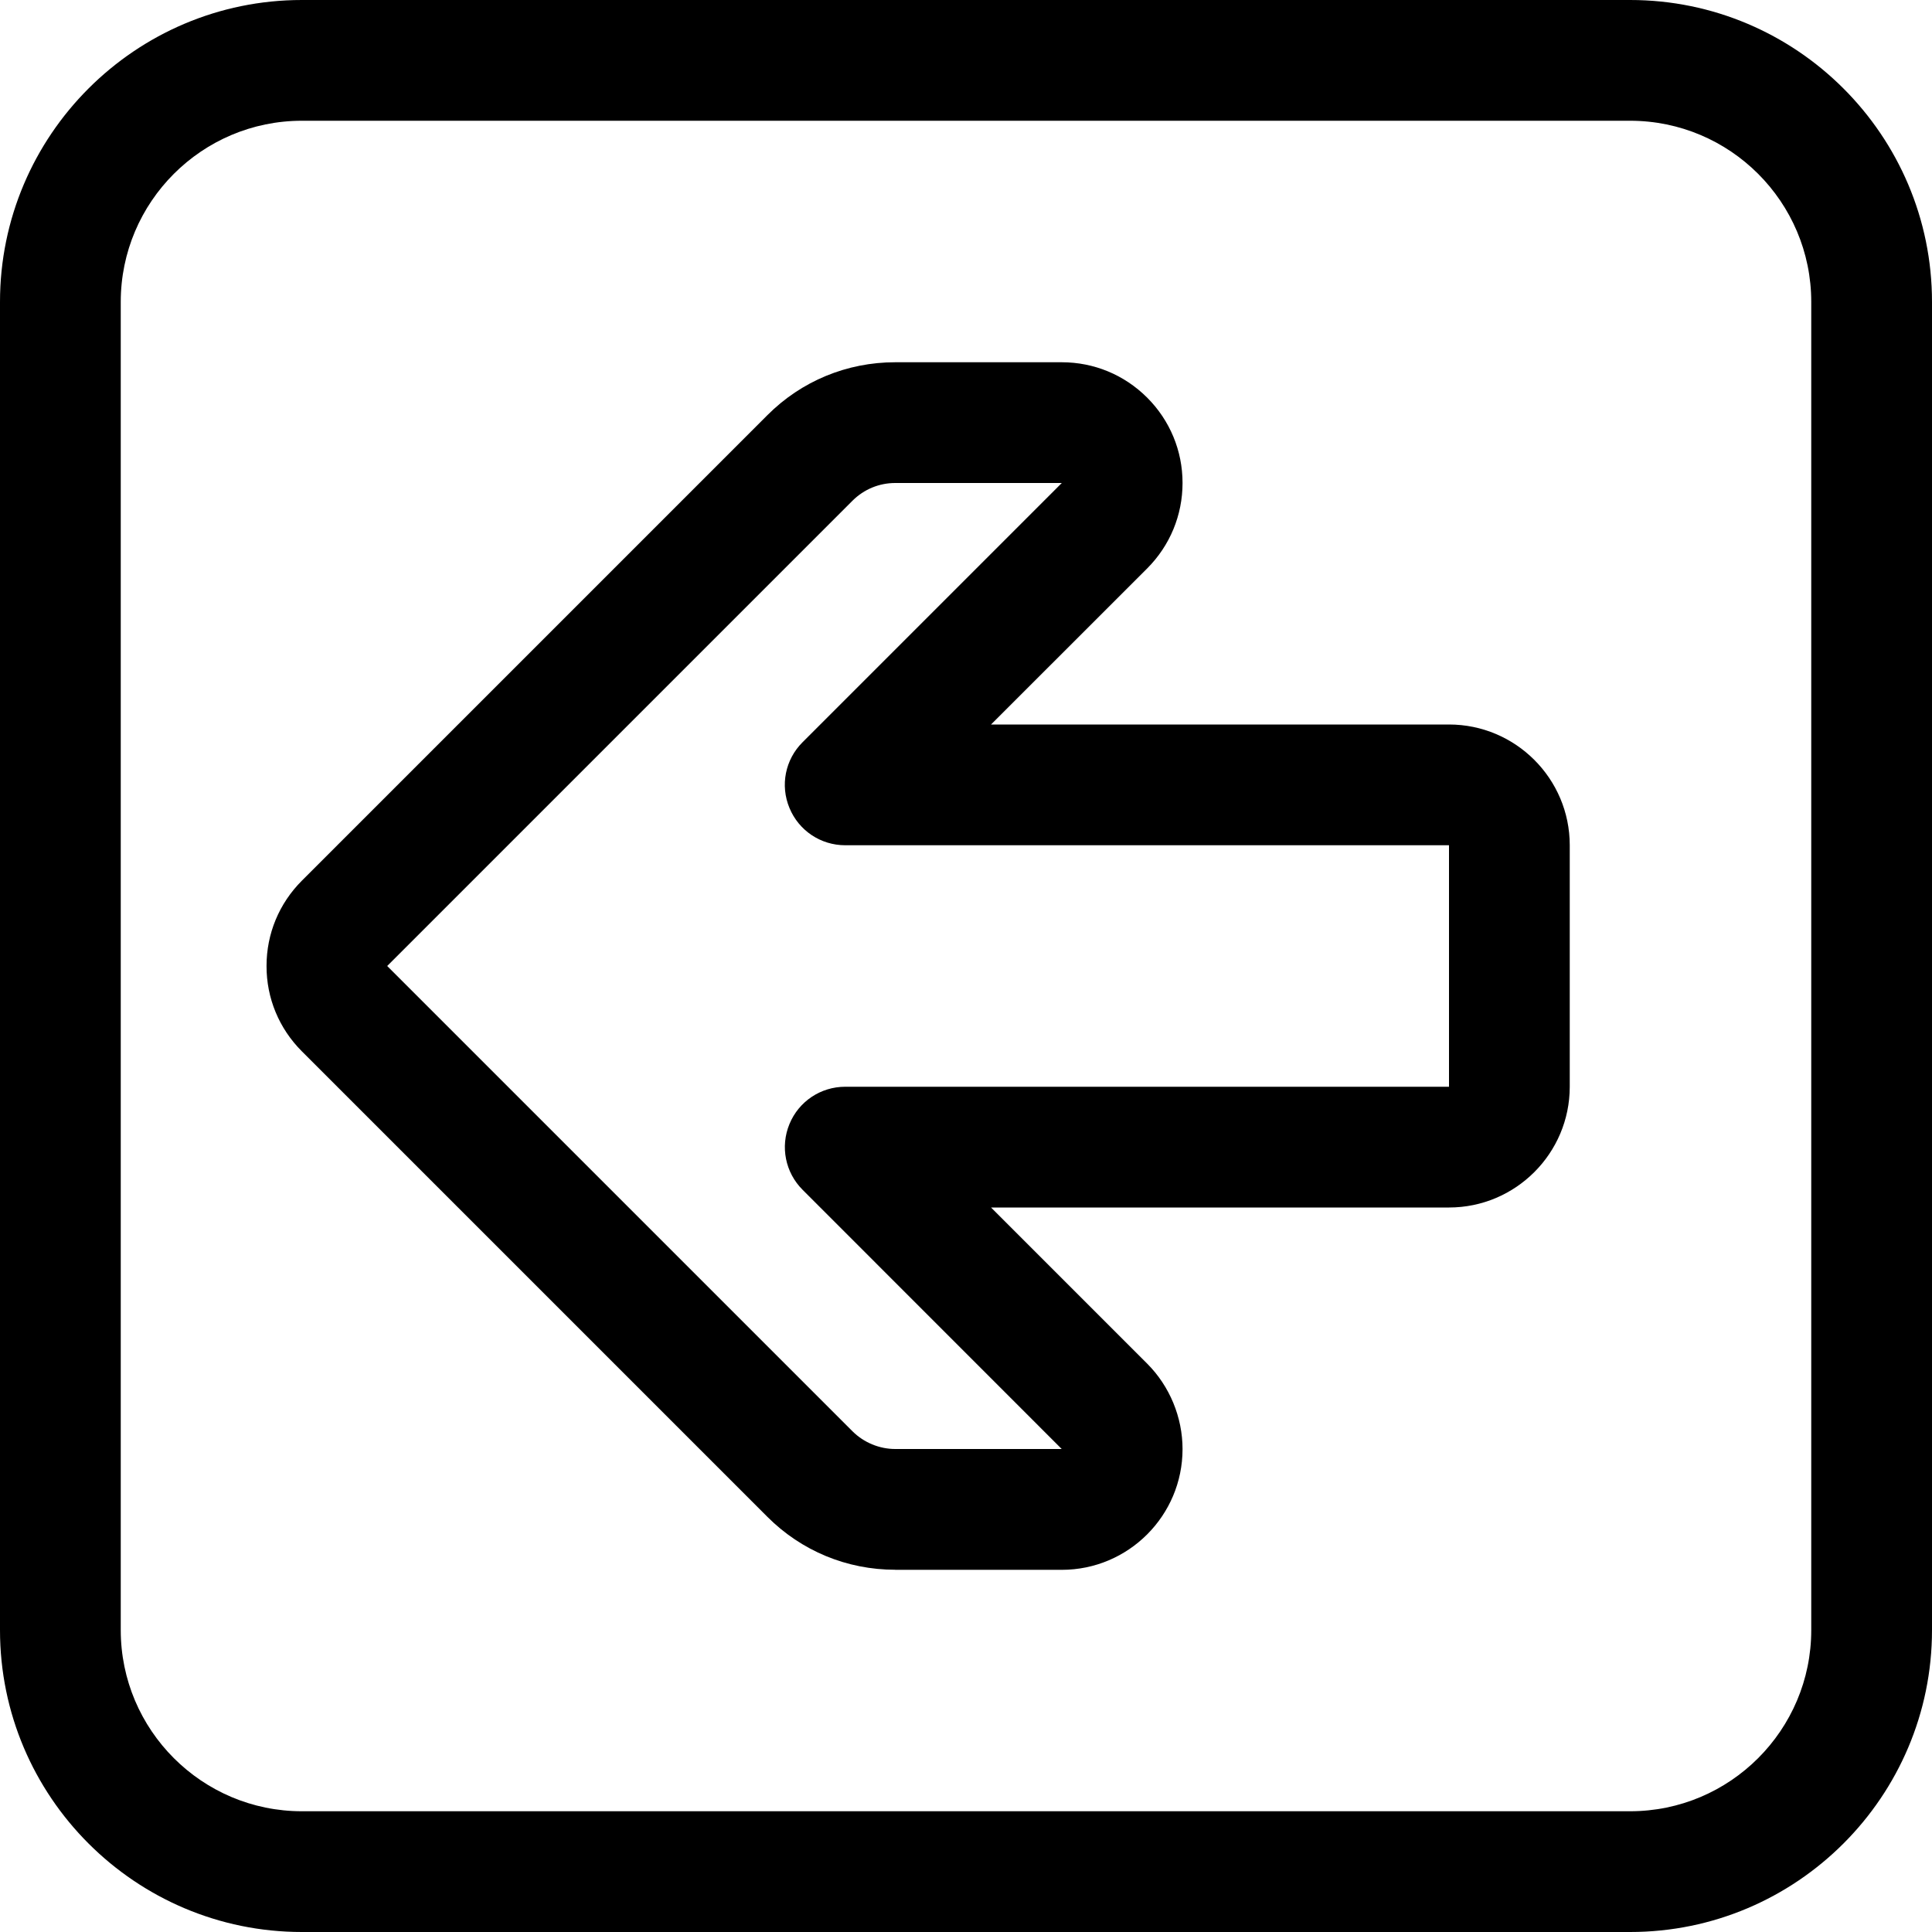 <?xml version="1.0" encoding="utf-8"?>
<!-- Generator: Adobe Illustrator 22.1.0, SVG Export Plug-In . SVG Version: 6.00 Build 0)  -->
<svg version="1.1" id="Regular" xmlns="http://www.w3.org/2000/svg" xmlns:xlink="http://www.w3.org/1999/xlink" x="0px" y="0px"
	 viewBox="0 0 24 24" style="enable-background:new 0 0 24 24;" xml:space="preserve">
<title>arrow-thick-left-4</title>
<g>
	<path d="M3.75,24C1.682,24,0,22.318,0,20.25V3.75C0,1.682,1.682,0,3.75,0h16.5C22.318,0,24,1.682,24,3.75v16.5
		c0,2.068-1.682,3.75-3.75,3.75H3.75z M3.75,1.5C2.509,1.5,1.5,2.509,1.5,3.75v16.5c0,1.241,1.009,2.25,2.25,2.25h16.5
		c1.241,0,2.25-1.009,2.25-2.25V3.75c0-1.241-1.009-2.25-2.25-2.25H3.75z"/>
	<path d="M11.121,19.5c-0.601,0-1.166-0.234-1.59-0.659L3.75,13.06c-0.284-0.284-0.44-0.661-0.439-1.061
		c0-0.4,0.156-0.776,0.44-1.06l5.781-5.781C9.955,4.734,10.52,4.5,11.121,4.5h2.068c0.401,0,0.777,0.156,1.061,0.439
		c0.283,0.283,0.44,0.66,0.44,1.06c0,0.401-0.156,0.777-0.438,1.061L12.311,9H18c0.827,0,1.5,0.673,1.5,1.5v3
		c0,0.827-0.673,1.5-1.5,1.5h-5.689l1.94,1.94c0.279,0.279,0.439,0.666,0.439,1.061c0,0.827-0.673,1.5-1.5,1.5H11.121z M11.121,6
		c-0.2,0-0.388,0.078-0.53,0.219L4.81,12l5.781,5.781C10.731,17.92,10.924,18,11.121,18h2.068L9.97,14.78
		c-0.215-0.215-0.279-0.536-0.163-0.817C9.923,13.682,10.195,13.5,10.5,13.5H18v-3h-7.5c-0.305,0-0.577-0.182-0.693-0.463
		C9.69,9.756,9.754,9.435,9.97,9.22L13.19,6L11.121,6z"/>
</g>
</svg>
